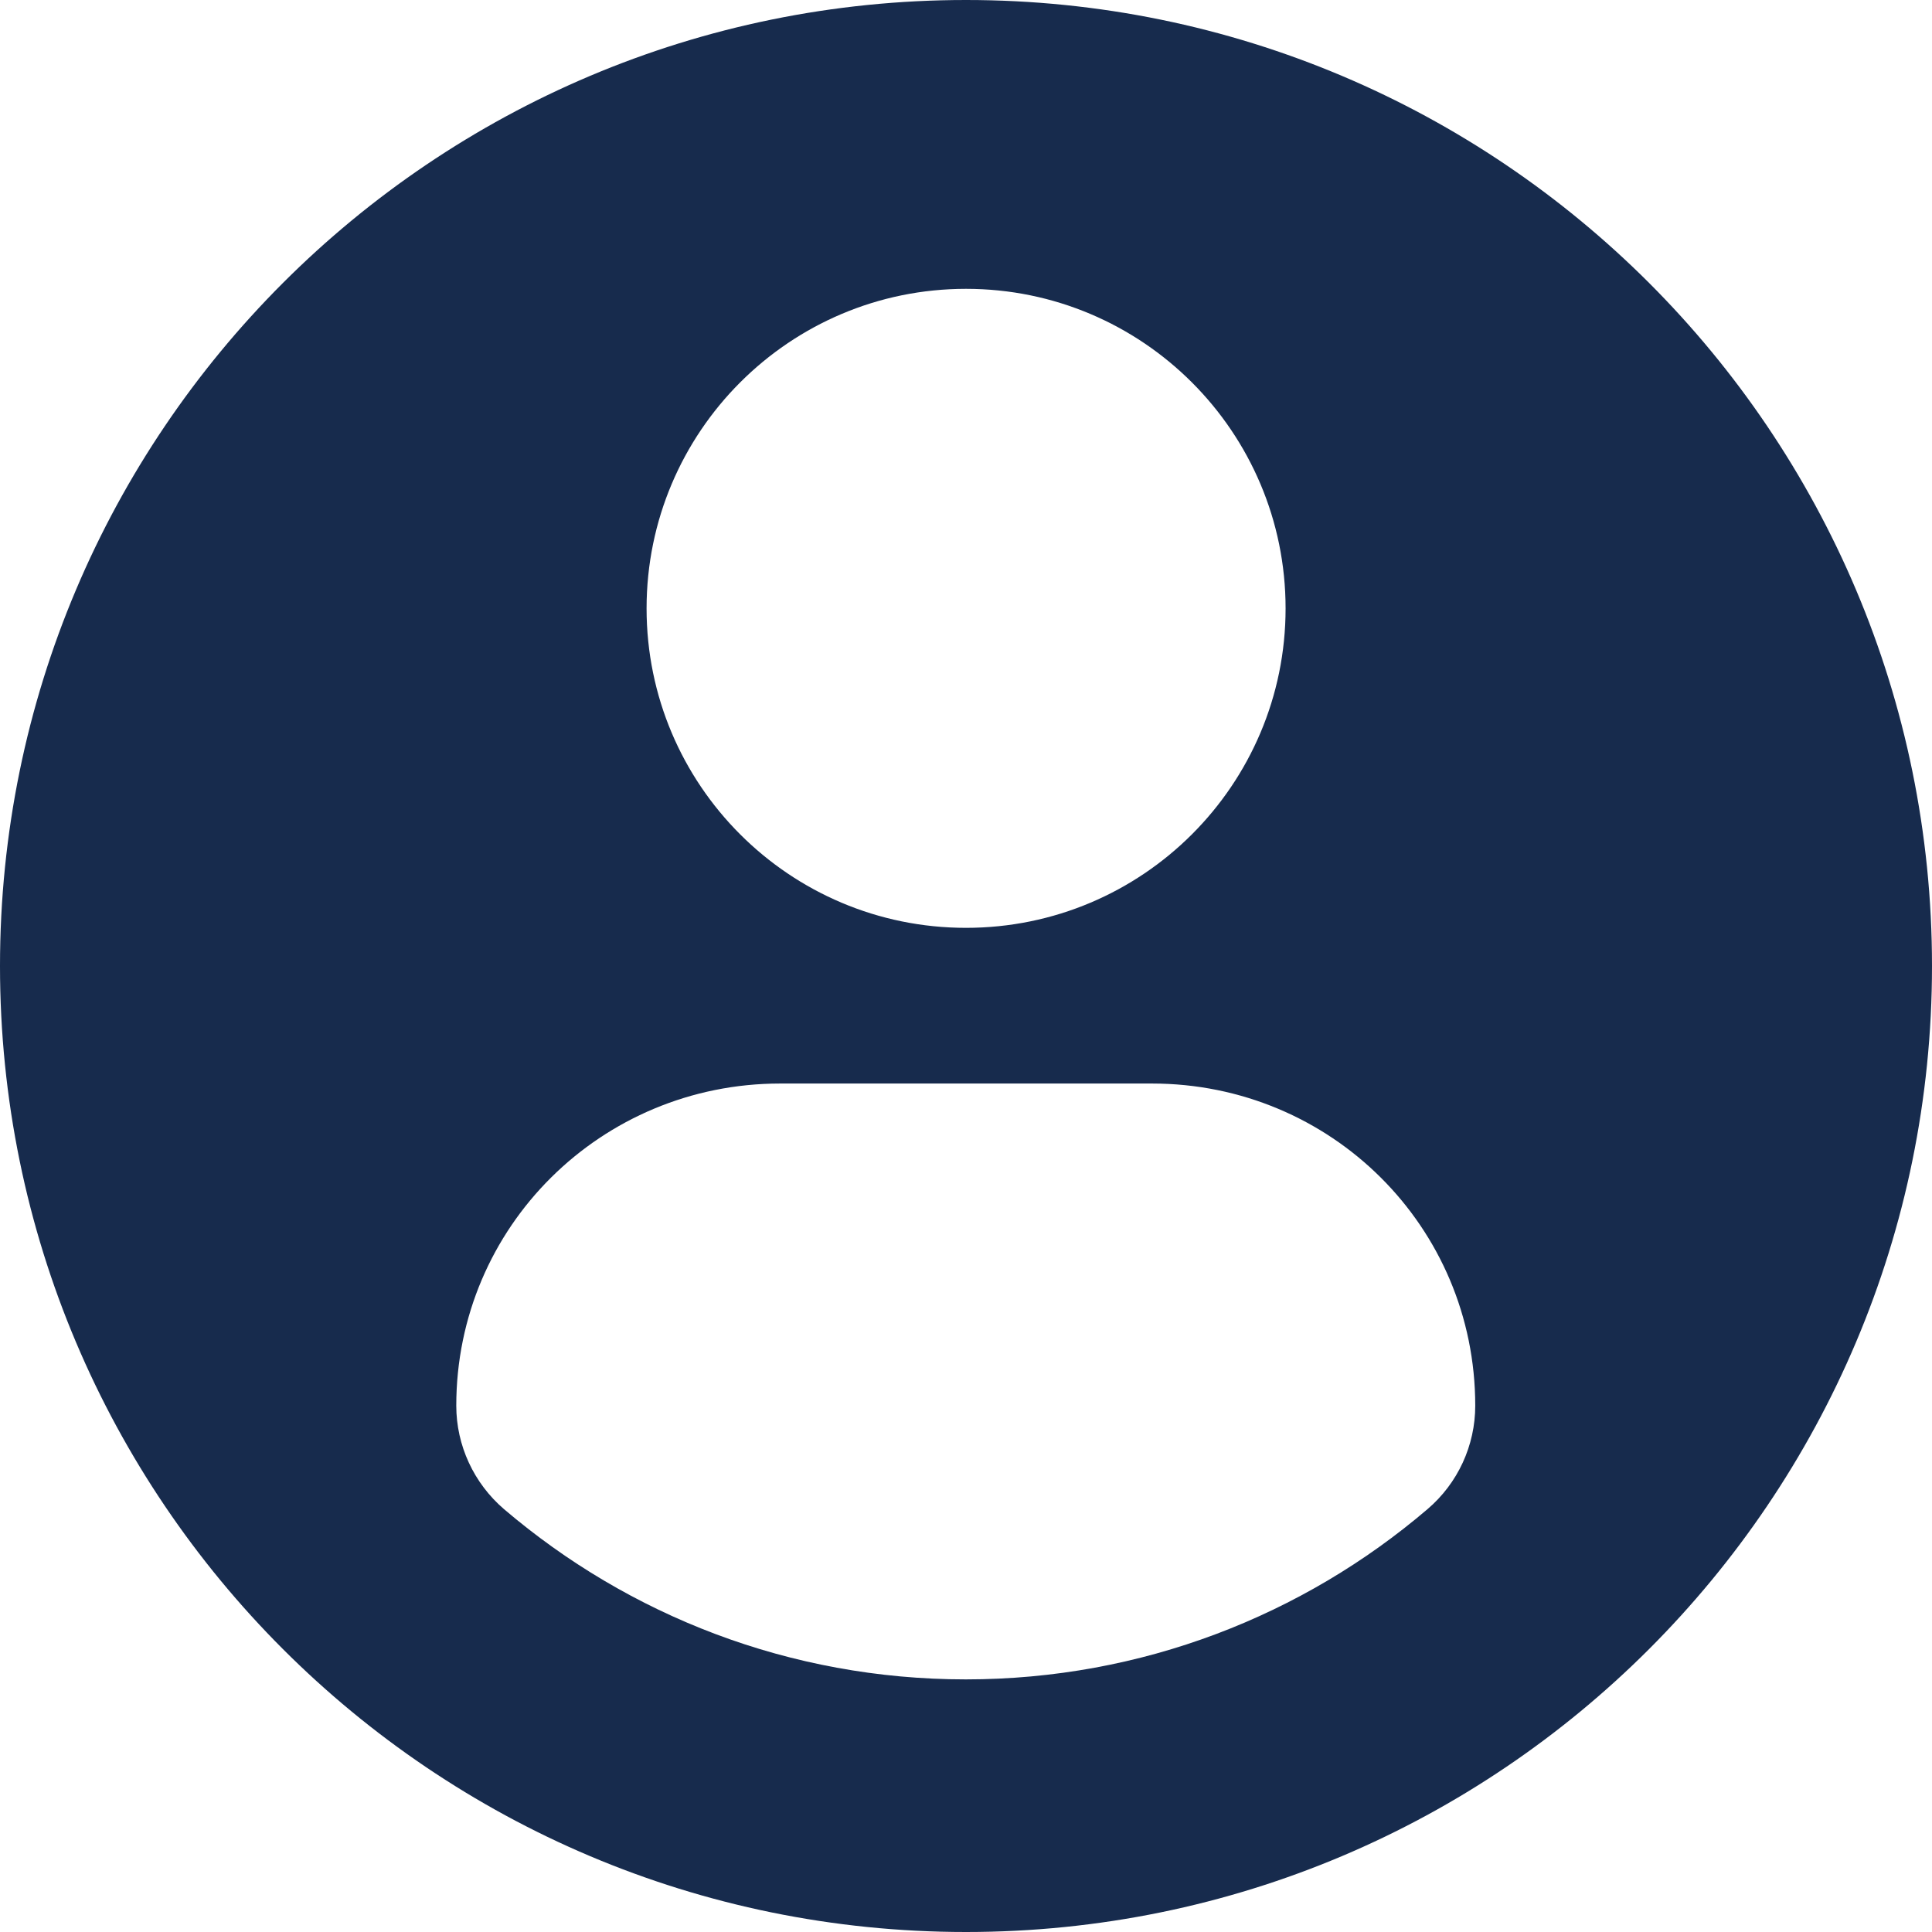 <svg width="12" height="12" viewBox="0 0 12 12" fill="none" xmlns="http://www.w3.org/2000/svg">
<path fill-rule="evenodd" clip-rule="evenodd" d="M6 0C2.687 0 0 2.686 0 6C0 9.314 2.686 12 6 12C9.314 12 12 9.314 12 6C12 2.686 9.314 0 6 0ZM6 1.794C7.096 1.794 7.985 2.683 7.985 3.779C7.985 4.875 7.096 5.763 6 5.763C4.904 5.763 4.016 4.875 4.016 3.779C4.016 2.683 4.904 1.794 6 1.794ZM5.999 10.431C4.905 10.431 3.904 10.033 3.131 9.374C2.943 9.213 2.834 8.978 2.834 8.731C2.834 7.62 3.734 6.73 4.846 6.73H7.155C8.267 6.73 9.163 7.62 9.163 8.731C9.163 8.978 9.055 9.213 8.866 9.374C8.094 10.033 7.092 10.431 5.999 10.431Z" fill="#172B4D"/>
</svg>
